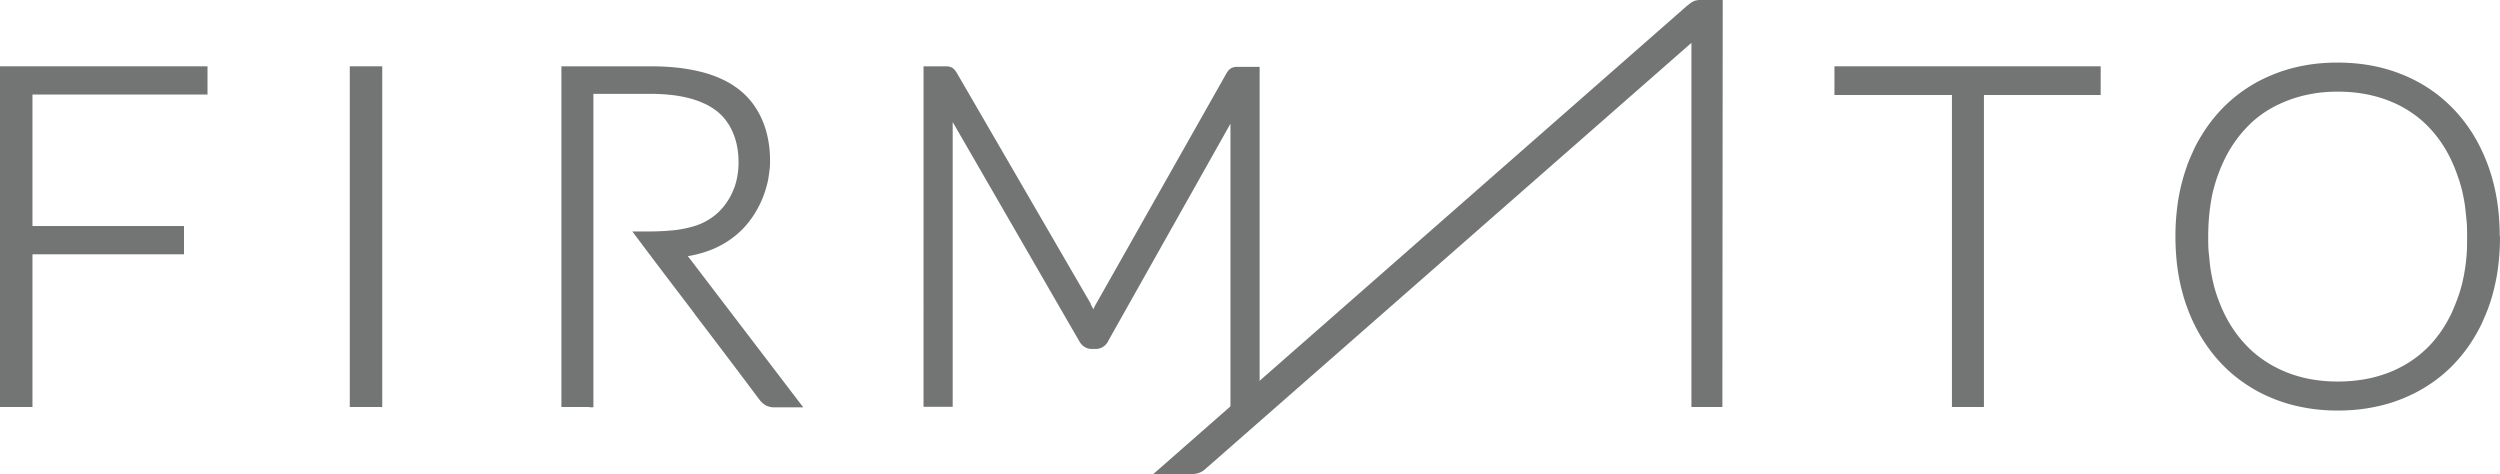 <svg id="Camada_1" data-name="Camada 1" xmlns="http://www.w3.org/2000/svg" viewBox="0 0 582.87 110.51"><defs><style>.cls-1{fill:#737474;fill-rule:evenodd;}</style></defs><title>Marca AF - Fundo Branco</title><polygon class="cls-1" points="489.77 16.39 489.77 21.21 489.77 21.88 489.77 22.15 489.51 22.15 488.84 22.15 462.55 22.15 462.55 93.95 462.55 94.62 462.55 94.89 462.28 94.89 461.61 94.89 456.03 94.89 455.36 94.89 455.09 94.89 455.09 94.62 455.09 93.95 455.09 22.15 428.64 22.15 427.97 22.15 427.7 22.15 427.7 21.88 427.7 21.21 427.7 16.39 427.7 15.73 427.7 15.46 427.97 15.46 428.64 15.46 488.84 15.46 489.51 15.46 489.77 15.46 489.77 15.73 489.77 16.39"/><path class="cls-1" d="M350.64,290.19c.15.27.28.54.42.81s.13.27.19.41l0,0a4.28,4.28,0,0,1,.2-.43l.12-.25h0l.1-.18c.07-.15.15-.28.22-.41l.13-.22,30.32-53.61v0h0c.09-.14.18-.28.28-.41a3.11,3.11,0,0,1,.29-.33h0a2,2,0,0,1,.37-.3,1.71,1.71,0,0,1,.4-.21l.34-.11h0l.38-.07.39,0,.42,0h4.82v79.43h-6.8V248.13l-28.52,50.68,0,.05,0,0h0l-.06.11h0a4.2,4.2,0,0,1-.42.57,3.19,3.19,0,0,1-.68.6,2.84,2.84,0,0,1-.83.38,3.12,3.12,0,0,1-.93.13h-.87a3.1,3.1,0,0,1-1.71-.48,3.69,3.69,0,0,1-1.13-1.16h0l-.15-.26-29.46-51v66.38h-6.8V234.75h4.77l.42,0,.4,0,.38.07.35.1h0a2.06,2.06,0,0,1,.42.21,2.15,2.15,0,0,1,.38.31,3.45,3.45,0,0,1,.3.34c.09.13.19.26.28.41h0l31.28,53.9h0Z" transform="translate(-96.35 -219.29)"/><path class="cls-1" d="M233.76,314.18h-6.52V234.75H248a58.27,58.27,0,0,1,6.39.33,41.81,41.81,0,0,1,5.56,1,27.14,27.14,0,0,1,4.76,1.69,19.66,19.66,0,0,1,3.91,2.37,17.39,17.39,0,0,1,3.11,3.13,19.11,19.11,0,0,1,2.29,3.9,21.63,21.63,0,0,1,1.39,4.5,25.51,25.51,0,0,1,.47,5c0,.76,0,1.51-.11,2.25s-.18,1.46-.31,2.16-.31,1.39-.51,2.06a20.72,20.72,0,0,1-.67,2,23.31,23.31,0,0,1-3.17,5.68,20.47,20.47,0,0,1-4.51,4.32,21.91,21.91,0,0,1-4.84,2.54,26.53,26.53,0,0,1-5.08,1.34,3.84,3.84,0,0,1,.41.47l25.39,33.27.82,1.07.33.43h-6.76a4.57,4.57,0,0,1-.75-.05h0l-.26-.06a2.9,2.9,0,0,1-.48-.14,3.43,3.43,0,0,1-.44-.19,3.87,3.87,0,0,1-.43-.27l-.2-.14h0l-.2-.18a4.36,4.36,0,0,1-.38-.37,4.46,4.46,0,0,1-.34-.42c-2.62-3.49-5.16-6.87-7.67-10.18-2.75-3.64-5.13-6.77-7.51-9.89l0-.05c-4.49-5.9-9-11.8-13.3-17.56l-.8-1.07-.32-.43h1.86c2.25,0,4.49,0,6.63-.19a26.54,26.54,0,0,0,6.07-1.1,14.47,14.47,0,0,0,5-2.75,14.72,14.72,0,0,0,3.8-5.2c.23-.52.43-1,.61-1.58a15.9,15.9,0,0,0,.43-1.68,16.2,16.2,0,0,0,.26-1.78c.06-.6.09-1.23.09-1.88a19.73,19.73,0,0,0-.35-3.75,16,16,0,0,0-1.05-3.35,13.32,13.32,0,0,0-1.68-2.81,11.5,11.5,0,0,0-2.23-2.18,14.77,14.77,0,0,0-2.86-1.66,20.46,20.46,0,0,0-3.47-1.2,29.26,29.26,0,0,0-4.13-.73,44.33,44.33,0,0,0-4.76-.25H234.7v73.07h-.94Z" transform="translate(-96.35 -219.29)"/><polygon class="cls-1" points="88.18 94.89 82.48 94.89 81.82 94.89 81.55 94.89 81.55 94.62 81.55 93.95 81.55 16.39 81.55 15.73 81.55 15.46 81.82 15.46 82.48 15.46 88.18 15.46 88.85 15.46 89.12 15.46 89.12 15.73 89.12 16.39 89.12 93.95 89.12 94.62 89.12 94.89 88.85 94.89 88.18 94.89"/><polygon class="cls-1" points="48.38 16.39 48.38 21.11 48.38 21.77 48.38 22.04 48.11 22.04 47.44 22.04 7.57 22.04 7.57 52.7 41.96 52.7 42.63 52.7 42.9 52.7 42.9 52.97 42.9 53.64 42.9 58.35 42.9 59.02 42.9 59.29 42.63 59.29 41.96 59.29 7.57 59.29 7.57 93.95 7.57 94.62 7.57 94.89 7.3 94.89 6.63 94.89 0.94 94.89 0.27 94.89 0 94.89 0 94.62 0 93.95 0 16.39 0 15.73 0 15.46 0.27 15.46 0.94 15.46 47.44 15.46 48.11 15.46 48.38 15.46 48.38 15.73 48.38 16.39"/><path class="cls-1" d="M679.22,274.47c0,1.51-.05,3-.17,4.45s-.28,2.88-.51,4.27-.52,2.74-.86,4.06-.73,2.58-1.18,3.81h0l0,0c-.46,1.25-1,2.45-1.51,3.61a36.55,36.55,0,0,1-1.8,3.33,34.58,34.58,0,0,1-2.08,3.08,35.21,35.21,0,0,1-2.37,2.81l-.18.2h0a33.15,33.15,0,0,1-2.43,2.31,33.92,33.92,0,0,1-2.86,2.2,35.13,35.13,0,0,1-3.12,1.91c-1.08.58-2.2,1.11-3.37,1.6a37.87,37.87,0,0,1-3.58,1.27,41.08,41.08,0,0,1-7.71,1.45q-2,.18-4.11.18c-1.37,0-2.73-.06-4.07-.18a40.75,40.75,0,0,1-7.66-1.45,37.87,37.87,0,0,1-3.58-1.27c-1.16-.49-2.29-1-3.37-1.6a33.58,33.58,0,0,1-3.11-1.91,32.53,32.53,0,0,1-2.87-2.2,33.15,33.15,0,0,1-2.43-2.31h0l-.19-.2a33.52,33.52,0,0,1-2.37-2.81c-.74-1-1.43-2-2.09-3.08s-1.25-2.18-1.81-3.34a38.45,38.45,0,0,1-1.52-3.6,39.23,39.23,0,0,1-1.21-3.85c-.35-1.32-.64-2.68-.87-4.07s-.4-2.81-.51-4.26-.17-2.94-.17-4.46.05-3,.17-4.44.28-2.86.51-4.24.52-2.74.87-4.06.74-2.58,1.19-3.81h0l0-.05c.45-1.23,1-2.42,1.52-3.59s1.16-2.27,1.81-3.34,1.35-2.1,2.09-3.08,1.53-1.91,2.37-2.81l.19-.2h0a33.15,33.15,0,0,1,2.43-2.31,32.19,32.19,0,0,1,2.87-2.21,35.22,35.22,0,0,1,3.12-1.92A34.62,34.62,0,0,1,626,236.8h0a34.28,34.28,0,0,1,3.57-1.28,37.31,37.31,0,0,1,3.75-.91,37.93,37.93,0,0,1,3.91-.55q2-.18,4.08-.18t4.11.18c1.34.12,2.66.3,3.94.54a38.38,38.38,0,0,1,3.77.91,35.26,35.26,0,0,1,3.58,1.27,34.66,34.66,0,0,1,3.36,1.6,32.93,32.93,0,0,1,3.12,1.91,34.45,34.45,0,0,1,2.88,2.22c.91.8,1.79,1.64,2.62,2.53h0a33.41,33.41,0,0,1,2.36,2.81,35.85,35.85,0,0,1,3.87,6.42c.56,1.16,1.06,2.36,1.52,3.61l0,0h0c.45,1.23.84,2.5,1.18,3.8s.63,2.67.86,4.06.4,2.8.51,4.24.17,2.93.17,4.44Zm-7.67,0c0-1.33,0-2.62-.14-3.88s-.23-2.48-.41-3.68-.42-2.34-.69-3.45a32.3,32.3,0,0,0-1-3.25h0c-.36-1.06-.77-2.07-1.21-3.05a30.33,30.33,0,0,0-1.42-2.79,28.82,28.82,0,0,0-1.64-2.53,27.45,27.45,0,0,0-1.85-2.28h0a25.9,25.9,0,0,0-2-2,25.6,25.6,0,0,0-2.26-1.78,26.94,26.94,0,0,0-2.47-1.54,25.77,25.77,0,0,0-2.7-1.28h0a27.54,27.54,0,0,0-2.85-1,29.53,29.53,0,0,0-3-.72,31.84,31.84,0,0,0-3.17-.44c-1.07-.09-2.19-.14-3.34-.14s-2.22.05-3.29.14-2.11.24-3.13.44a29.41,29.41,0,0,0-3,.72,27.36,27.36,0,0,0-2.84,1A26.65,26.65,0,0,0,624,245.7a27.91,27.91,0,0,0-2.28,1.78,26.42,26.42,0,0,0-2,2h0l-.07.08a24.62,24.62,0,0,0-1.88,2.29,29.91,29.91,0,0,0-1.67,2.53c-.52.9-1,1.83-1.45,2.8s-.85,2-1.22,3-.69,2.13-1,3.25-.51,2.28-.69,3.46-.32,2.4-.41,3.66-.14,2.55-.14,3.89,0,2.66.14,3.92.23,2.5.41,3.68.42,2.34.69,3.46.56,2.05.89,3l.08.23c.37,1,.78,2.05,1.22,3s.93,1.89,1.44,2.77a29.91,29.91,0,0,0,1.67,2.53,24.86,24.86,0,0,0,1.89,2.3,24.75,24.75,0,0,0,4.36,3.82,25,25,0,0,0,2.48,1.53,27.35,27.35,0,0,0,2.67,1.27,26.26,26.26,0,0,0,2.83,1,28.78,28.78,0,0,0,3,.72c1,.19,2.06.33,3.13.43s2.17.14,3.3.14a35.85,35.85,0,0,0,6.51-.57,29.78,29.78,0,0,0,5.88-1.71,26.42,26.42,0,0,0,2.68-1.28,23.67,23.67,0,0,0,2.47-1.52,24.22,24.22,0,0,0,2.26-1.78,24.53,24.53,0,0,0,2.05-2l.08-.09h0c.62-.7,1.21-1.43,1.78-2.21s1.13-1.65,1.64-2.53,1-1.81,1.42-2.78.84-2,1.2-3a33.1,33.1,0,0,0,1-3.25c.27-1.11.5-2.27.69-3.46s.32-2.43.41-3.69S671.55,275.78,671.55,274.43Z" transform="translate(-96.35 -219.29)"/><path class="cls-1" d="M490.7,314.07l0-84.79L378,328.09h0l-.41.34a4.4,4.4,0,0,1-3.34,1.37h-9l.27-.23L489.55,220.75h0l.19-.15.11-.08h0a6.76,6.76,0,0,1,1.47-1,5.56,5.56,0,0,1,1.79-.25H498v.4l-.08,94.38v.13H490.7Z" transform="translate(-96.35 -219.29)"/></svg>